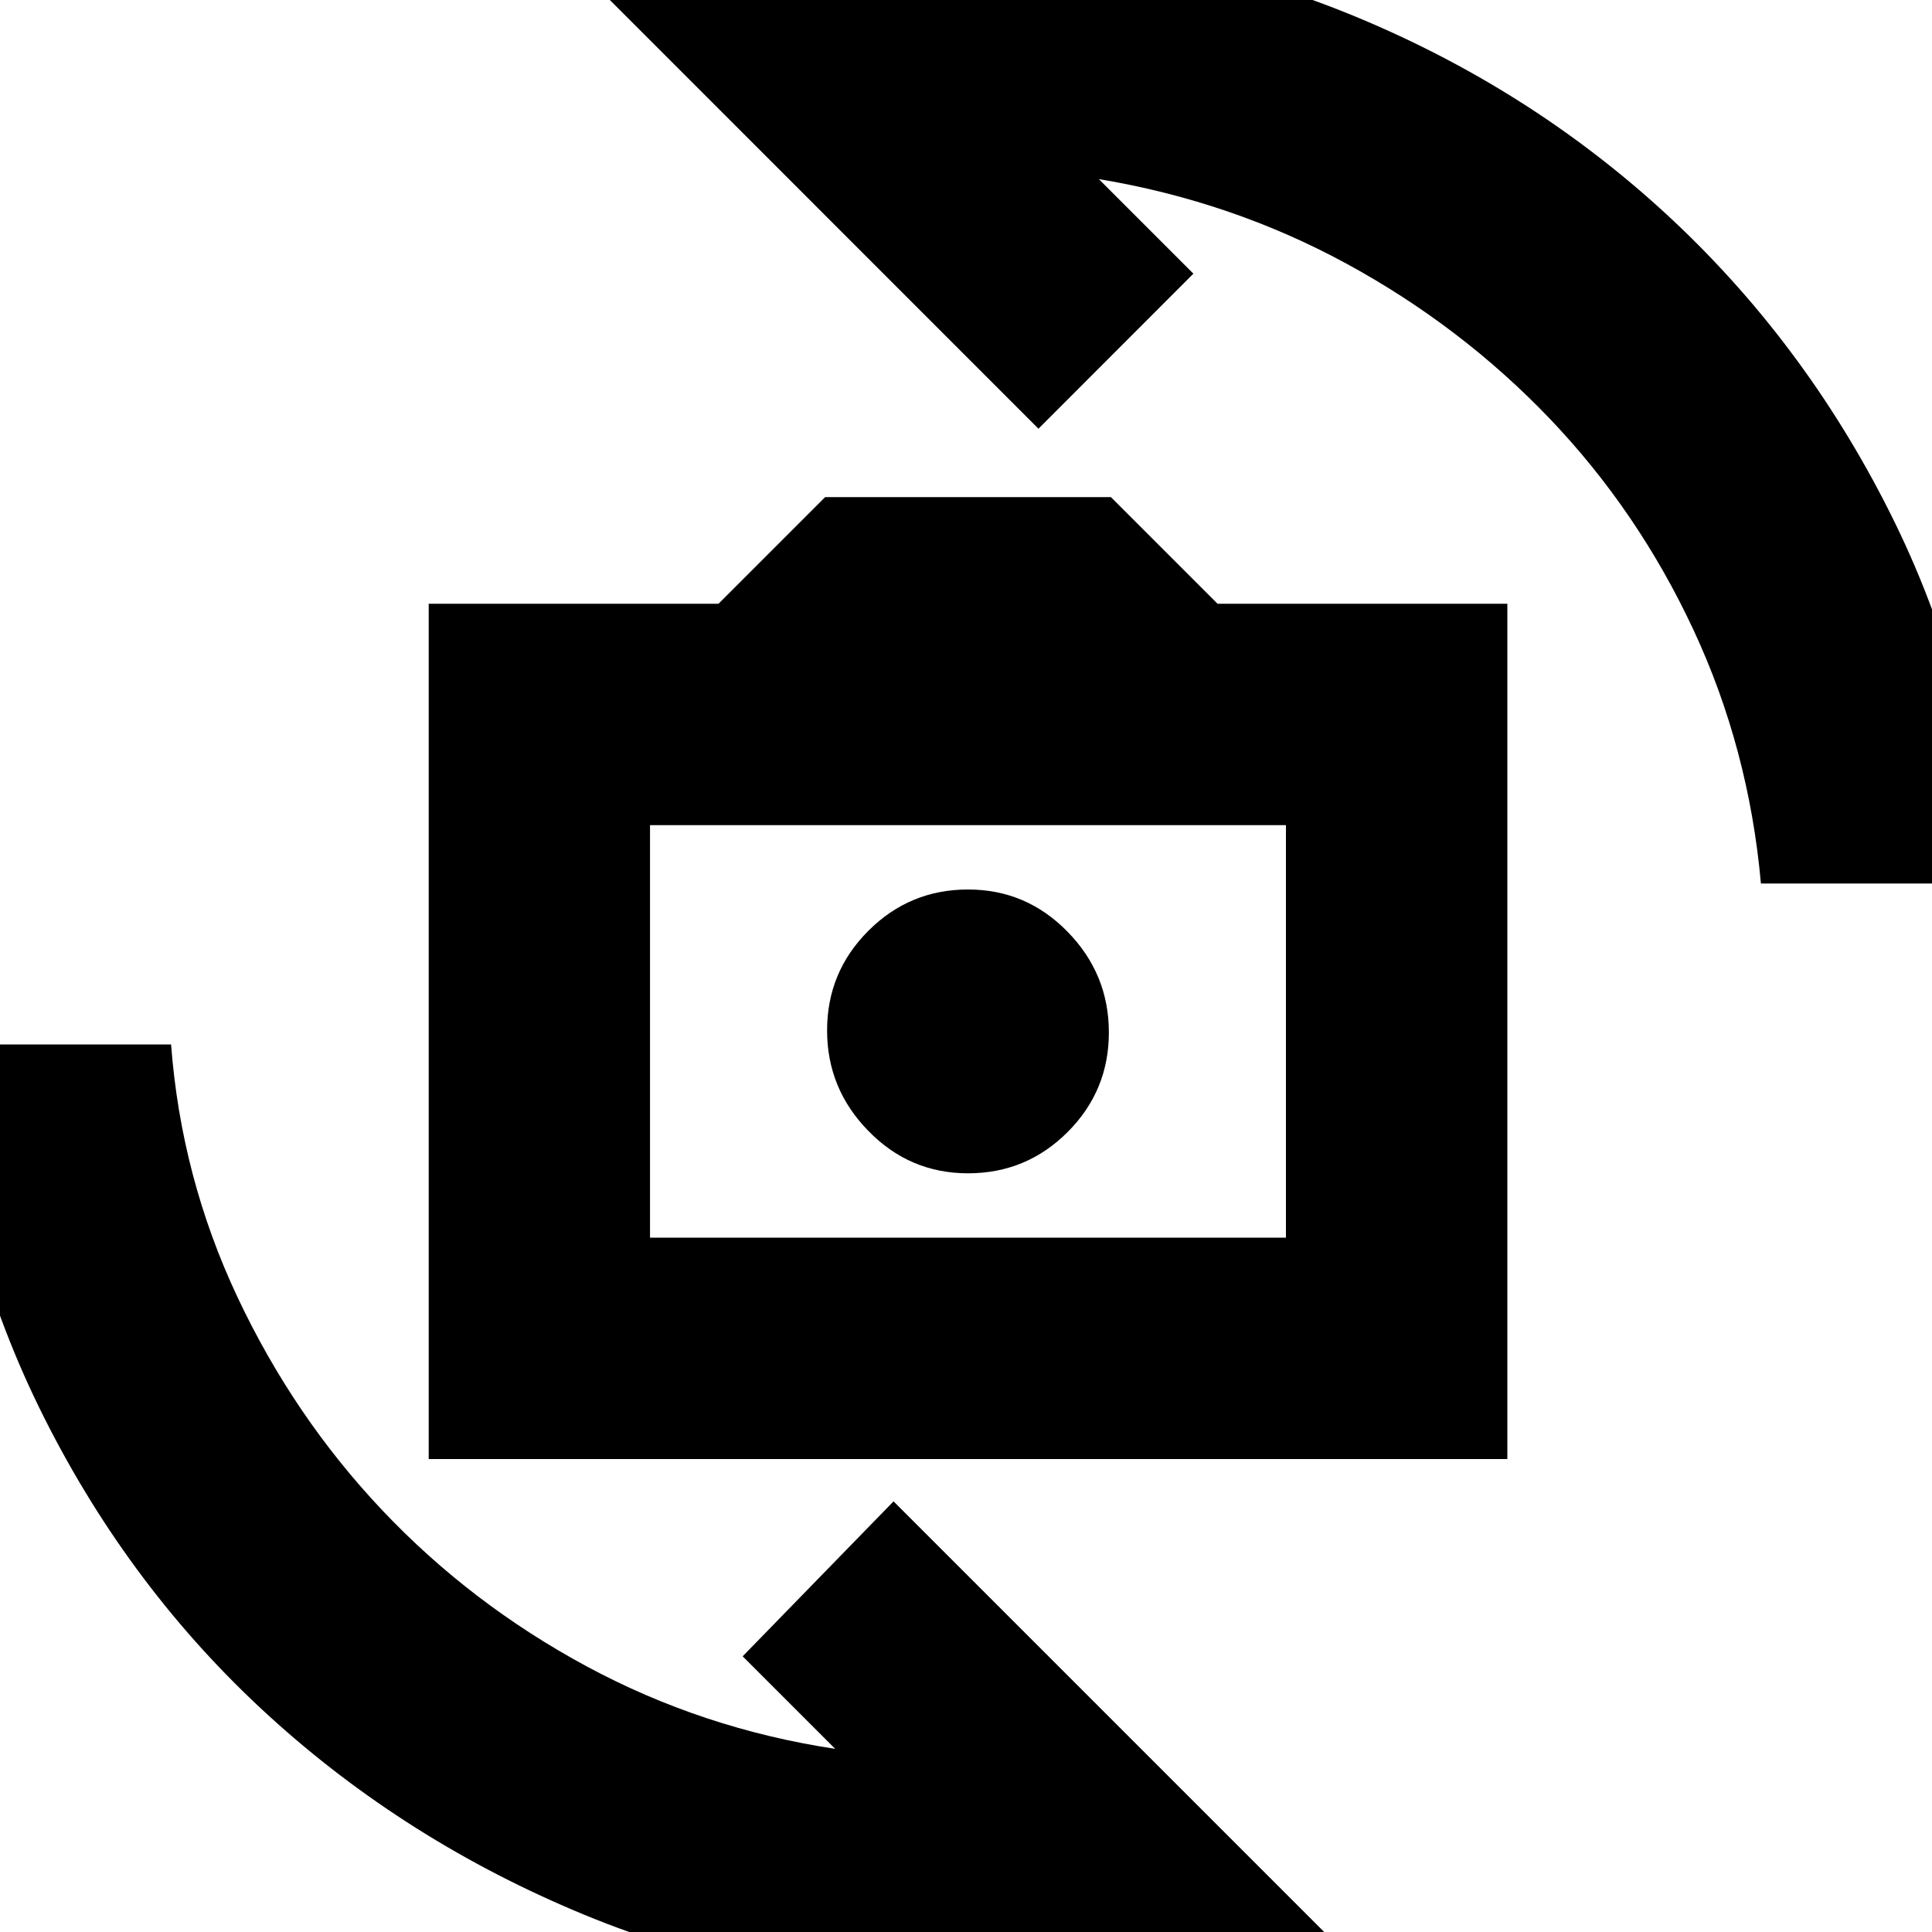 <svg xmlns="http://www.w3.org/2000/svg" height="20" width="20"><path d="M4.438 15.104V6.25H7.438L8.542 5.146H11.5L12.604 6.25H15.604V15.104ZM6.729 12.812H13.312V8.542H6.729ZM10.021 12.146Q10.625 12.146 11.052 11.719Q11.479 11.292 11.479 10.688Q11.479 10.083 11.052 9.646Q10.625 9.208 10.021 9.208Q9.417 9.208 8.99 9.635Q8.562 10.062 8.562 10.667Q8.562 11.271 8.99 11.708Q9.417 12.146 10.021 12.146ZM6.292 -0.021Q7.188 -0.312 8.135 -0.458Q9.083 -0.604 10.042 -0.604Q12.125 -0.604 13.969 0.146Q15.812 0.896 17.24 2.208Q18.667 3.521 19.562 5.302Q20.458 7.083 20.604 9.146H18.229Q18.104 7.75 17.531 6.521Q16.958 5.292 16.042 4.333Q15.125 3.375 13.938 2.729Q12.75 2.083 11.375 1.854L12.354 2.833L10.75 4.438ZM13.708 20Q12.812 20.292 11.865 20.438Q10.917 20.583 9.979 20.583Q7.896 20.583 6.052 19.823Q4.208 19.062 2.781 17.76Q1.354 16.458 0.458 14.677Q-0.438 12.896 -0.604 10.812H1.771Q1.875 12.188 2.458 13.427Q3.042 14.667 3.958 15.635Q4.875 16.604 6.073 17.25Q7.271 17.896 8.646 18.104L7.688 17.146L9.25 15.542ZM6.729 12.812V8.542V12.812Z"/></svg>